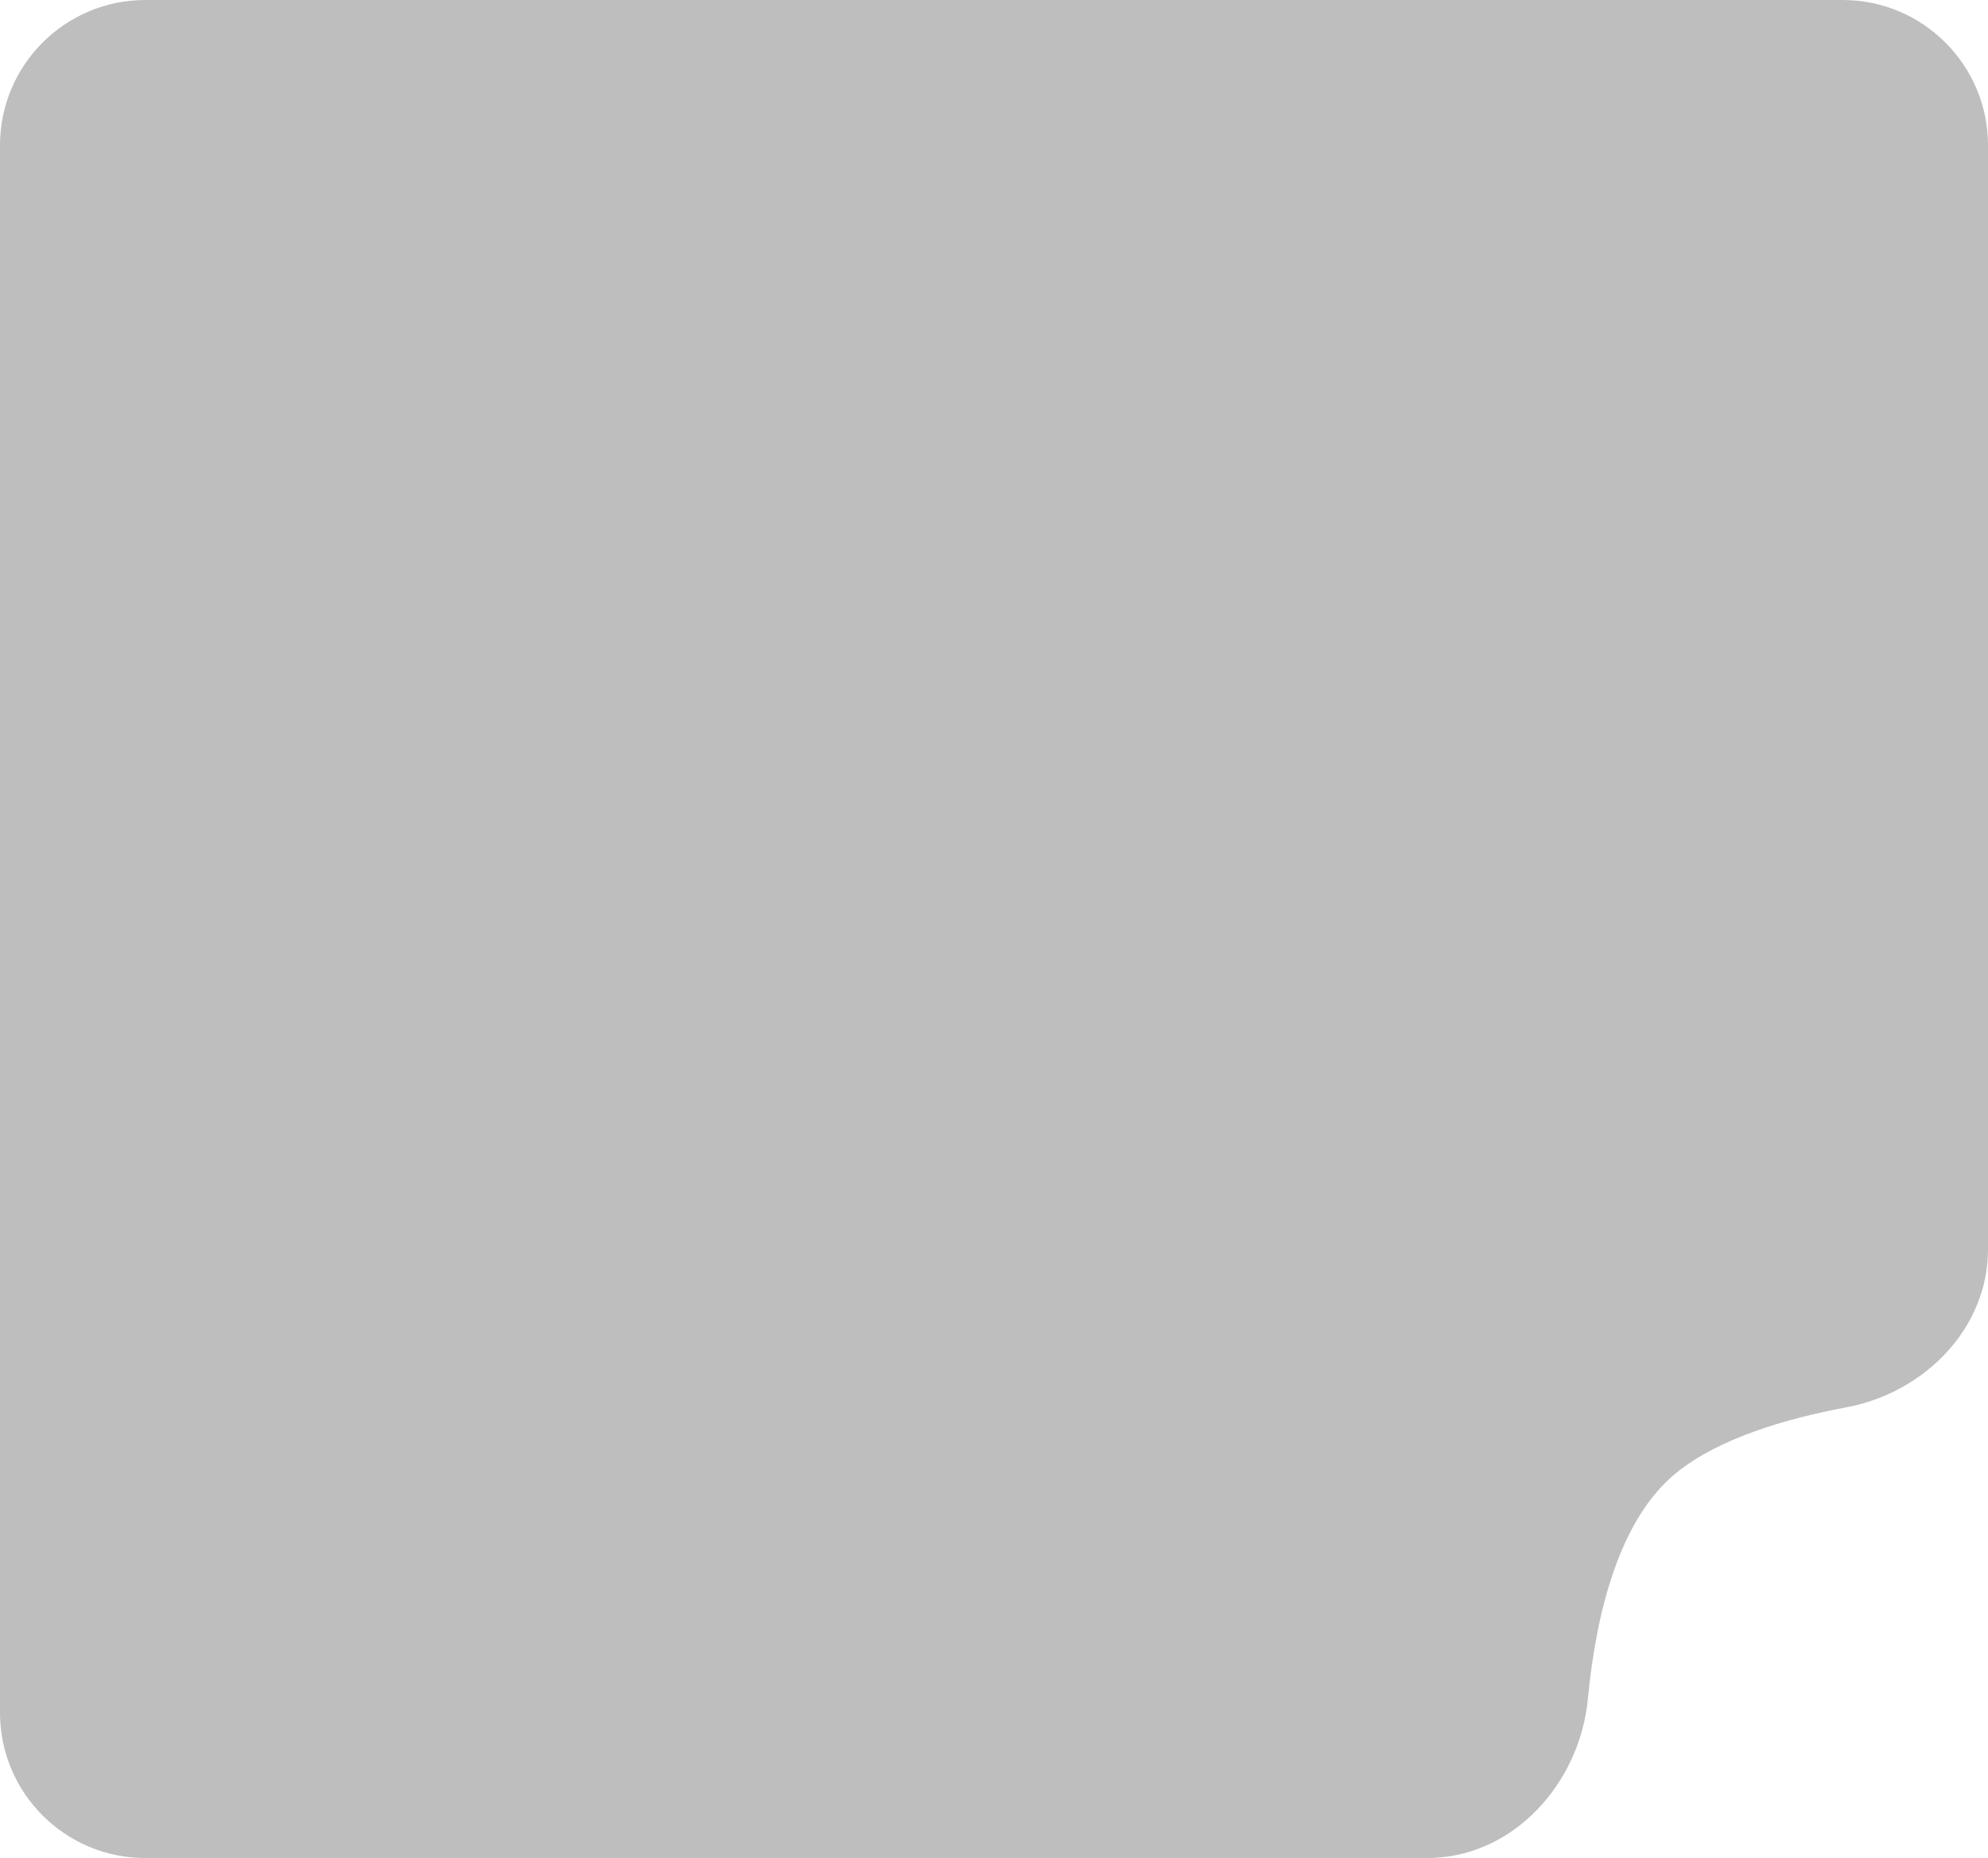 <svg width="629" height="588" viewBox="0 0 629 588" fill="none" xmlns="http://www.w3.org/2000/svg">
<path d="M0 46C0 20.595 20.595 0 46 0H583C608.405 0 629 20.595 629 46V395.387C629 420.443 608.828 440.757 584.199 445.364C564.961 448.963 543.873 455.203 530.5 466C512.112 480.846 504.954 510.982 502.409 537.586C499.83 564.551 478.608 588 451.519 588H46C20.595 588 0 567.405 0 542V46Z" fill="#BEBEBE"/>
</svg>
